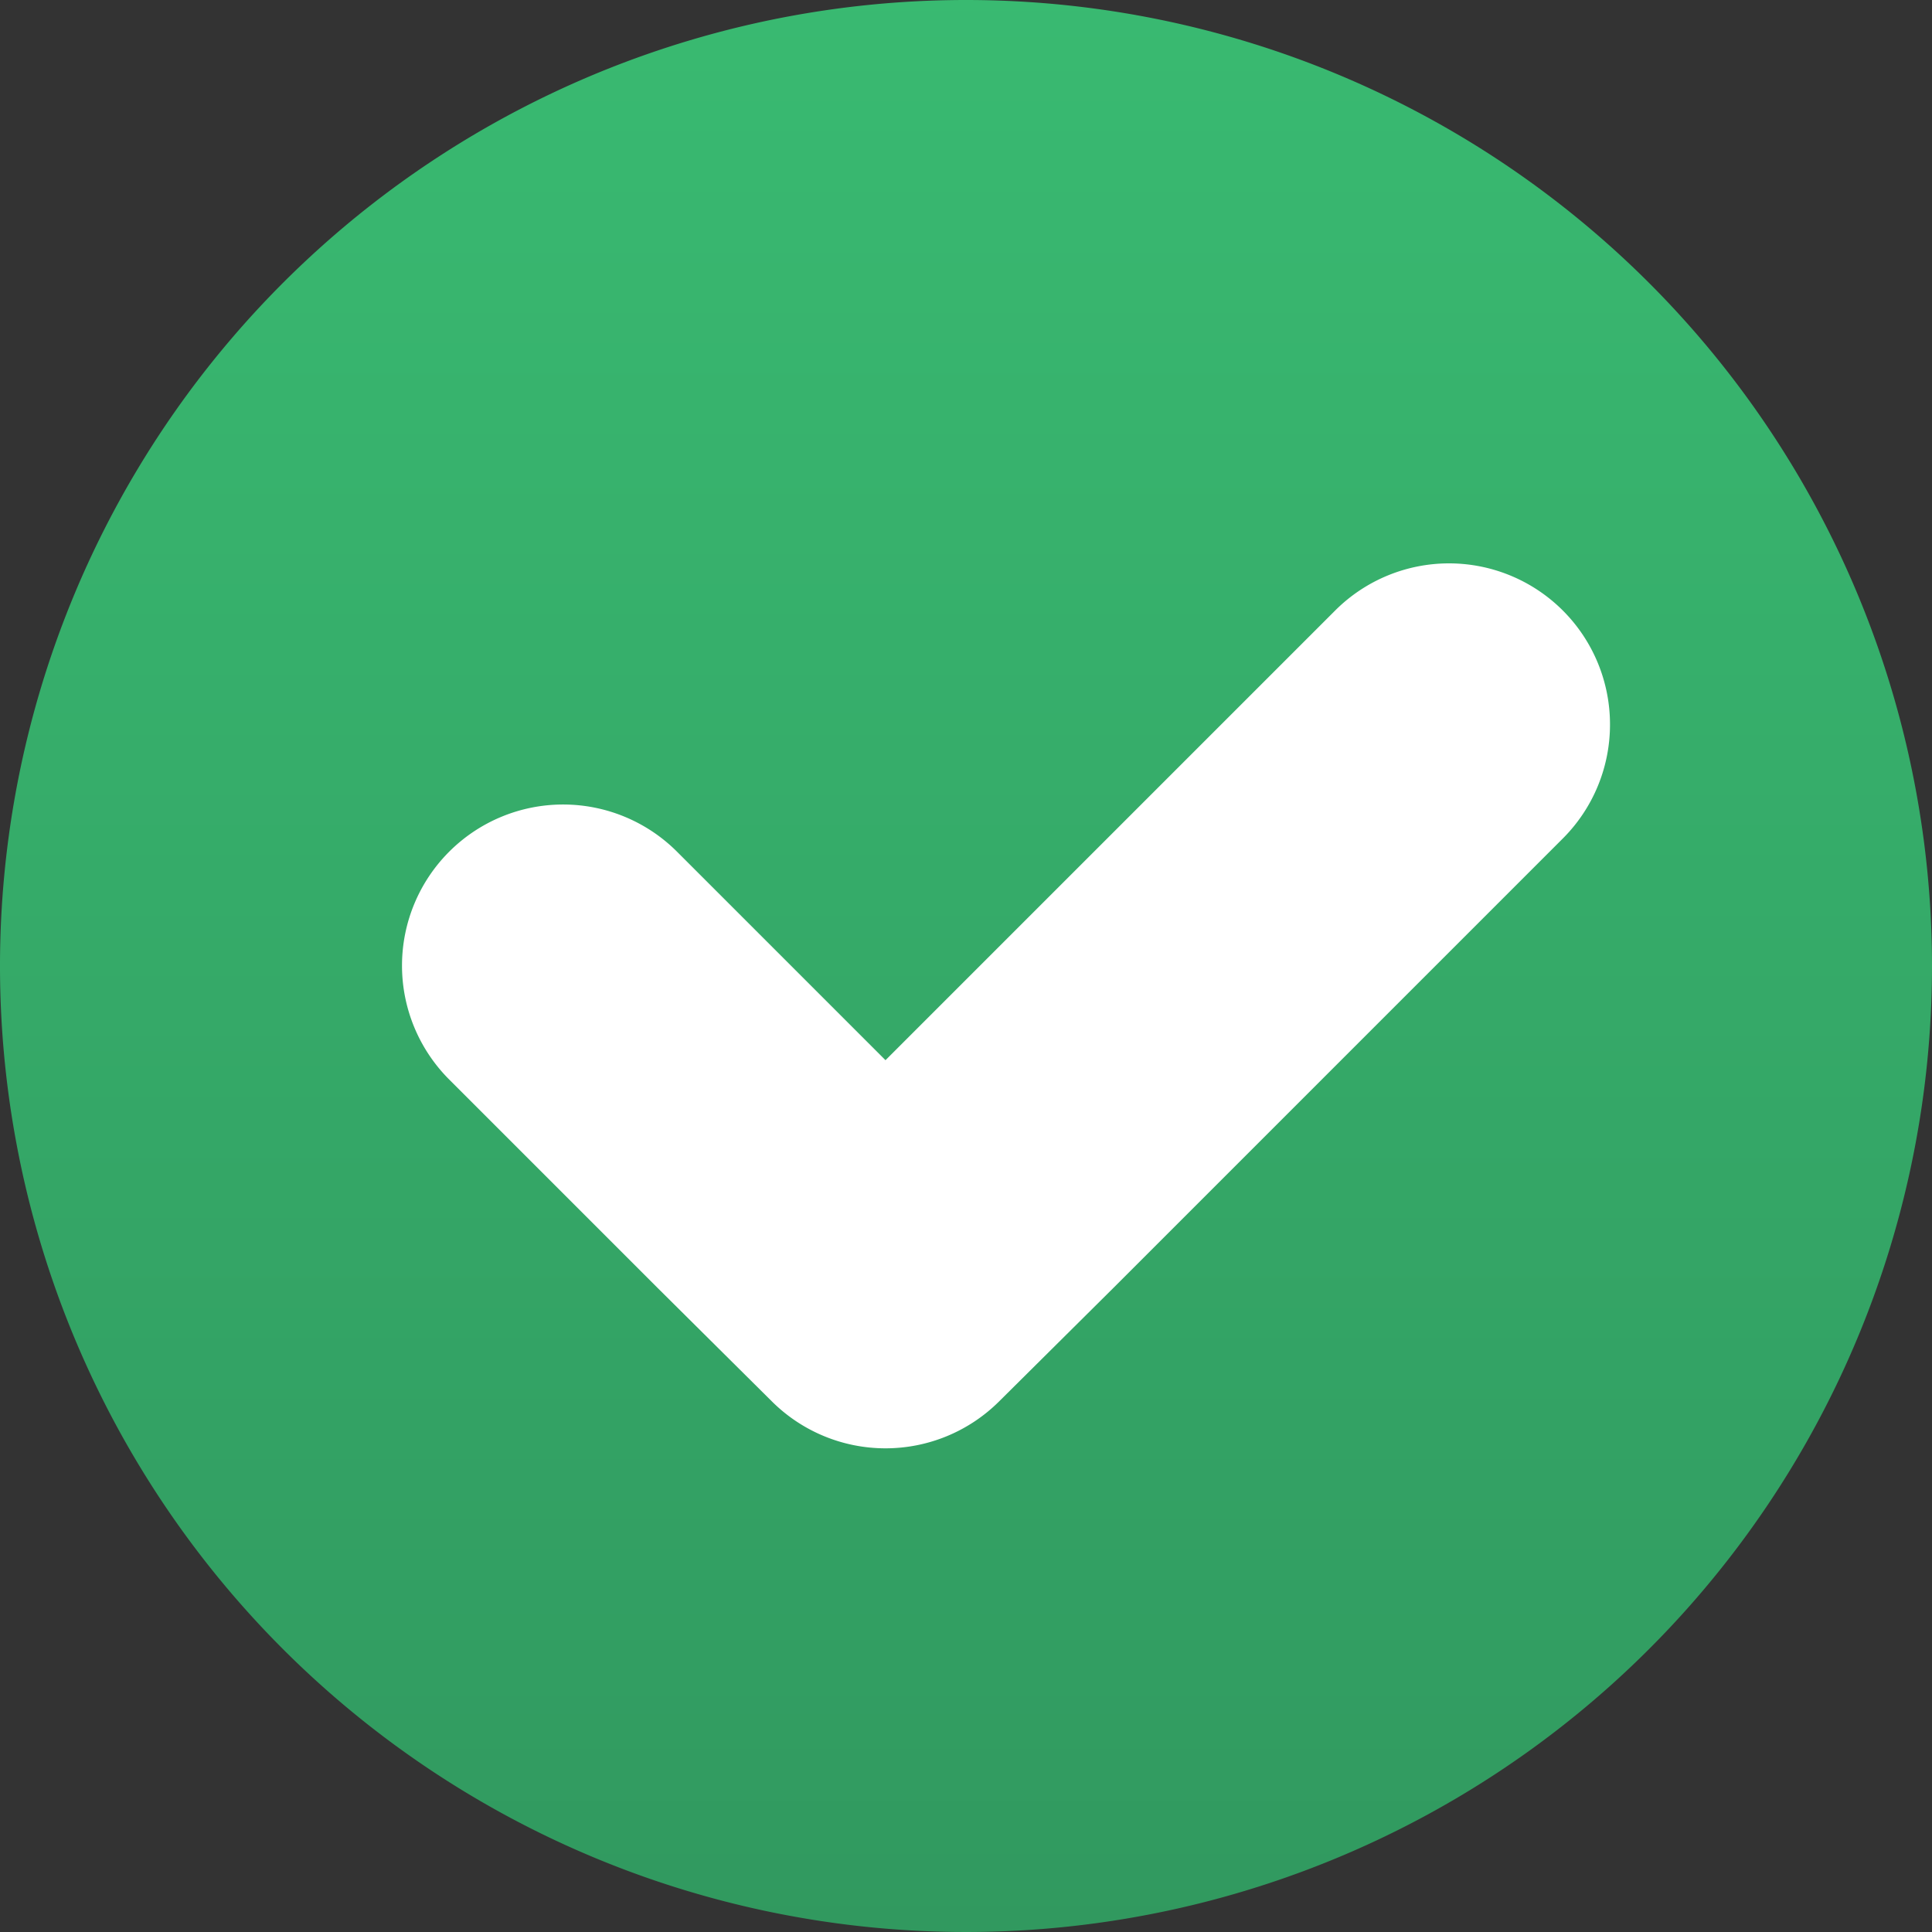 <svg height="18px" width="18px" xmlns="http://www.w3.org/2000/svg" xmlns:xlink="http://www.w3.org/1999/xlink" viewBox="0 0 24 24"><rect x="0" y="0" width="24" height="24" fill="#333333" stroke="none"/><defs><linearGradient id="a" x1="52" y1="-0.11" x2="52" y2="36.06" gradientTransform="matrix(1, 0, 0, -1, 0, 63.89)" gradientUnits="userSpaceOnUse"><stop offset="0" stop-color="#31995f"/><stop offset="0.09" stop-color="#329e62"/><stop offset="0.67" stop-color="#39ba71"/><stop offset="1" stop-color="#3bc477"/></linearGradient></defs><path d="M52,40A12,12,0,1,0,64,52,12,12,0,0,0,52,40Z" transform="translate(-40 -40)" fill="url(#a)"/><path d="M60,49a2,2,0,0,1-.58,1.41L53.83,56l-1.42,1.41a2,2,0,0,1-2.82,0L48.17,56l-2.59-2.59a2,2,0,0,1,2.83-2.83L51,53.17l5.59-5.59A2,2,0,0,1,60,49Z" transform="translate(-40 -40)" fill="#fff"/></svg>
